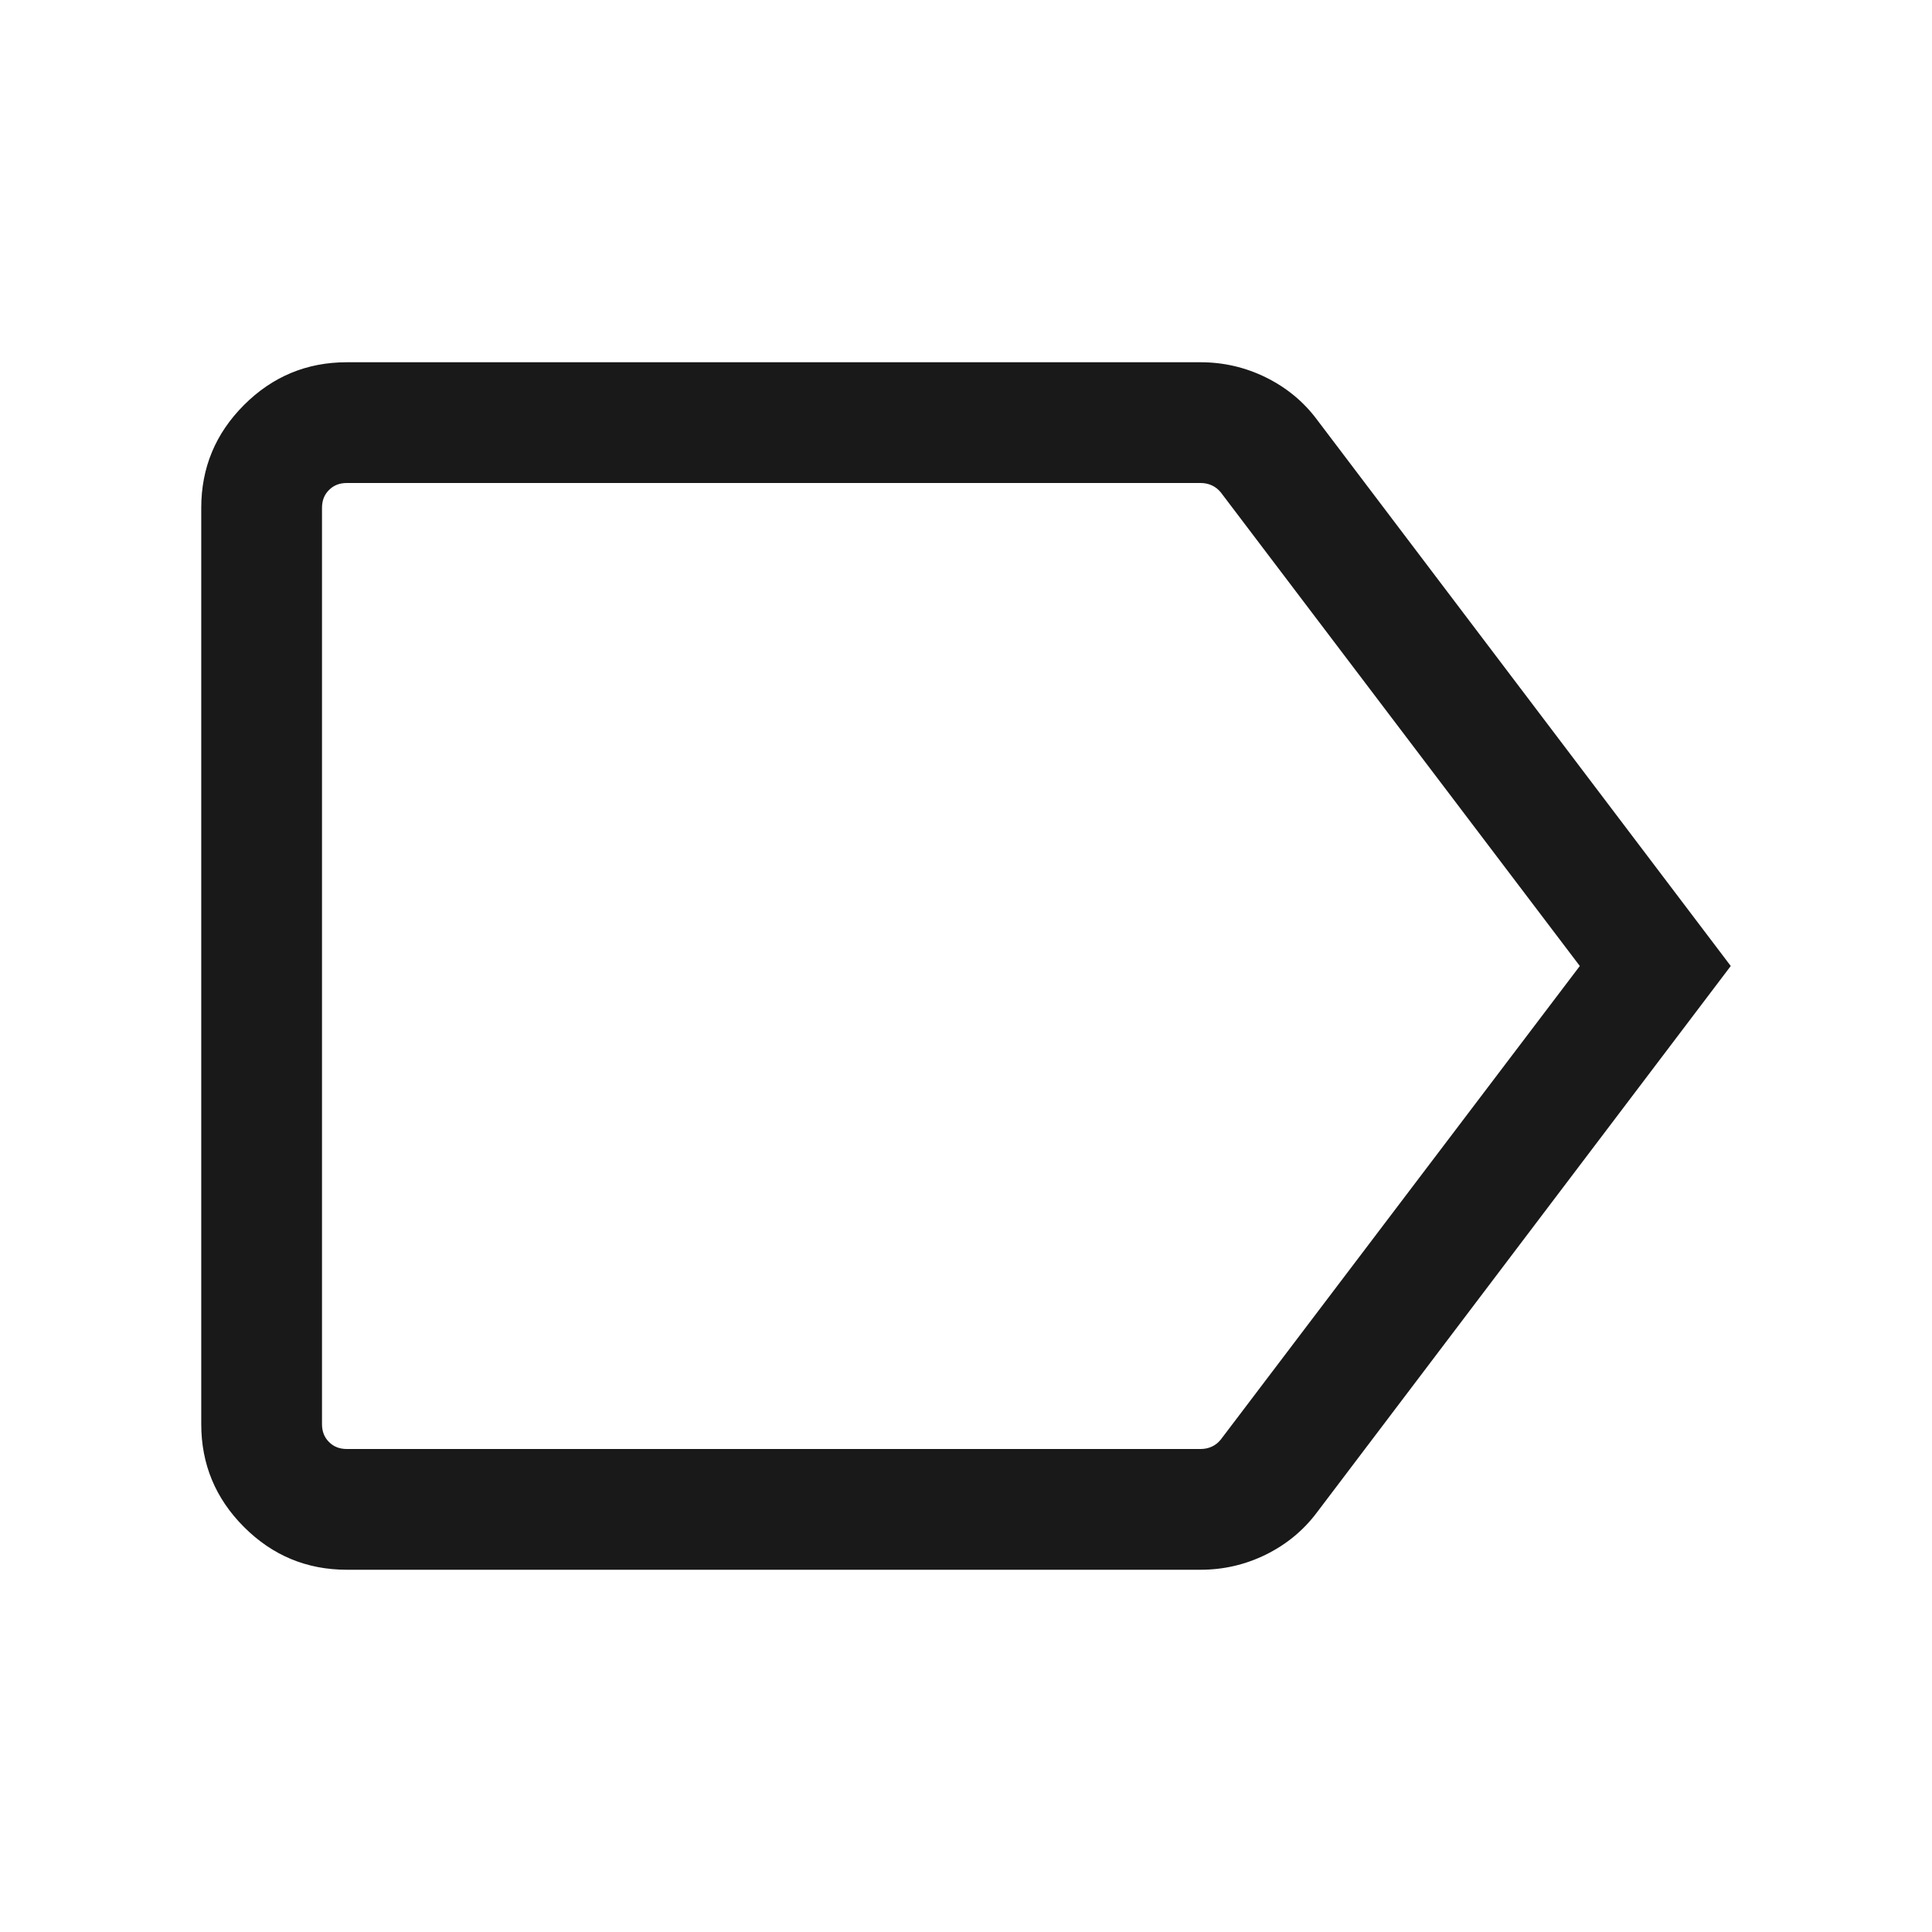 <svg width="24" height="24" viewBox="0 0 24 24" fill="none" xmlns="http://www.w3.org/2000/svg">
<path d="M4.308 19.5C3.811 19.5 3.385 19.323 3.031 18.969C2.677 18.615 2.5 18.189 2.5 17.692V6.308C2.5 5.811 2.677 5.385 3.031 5.031C3.385 4.677 3.811 4.5 4.308 4.5H14.914C15.2 4.5 15.471 4.563 15.727 4.689C15.983 4.816 16.194 4.99 16.36 5.213L21.5 12L16.36 18.787C16.194 19.009 15.983 19.184 15.727 19.311C15.471 19.437 15.2 19.5 14.914 19.5H4.308ZM4.308 18H14.914C14.965 18 15.011 17.99 15.053 17.971C15.095 17.952 15.132 17.923 15.164 17.884L19.625 12L15.164 6.115C15.132 6.077 15.095 6.048 15.053 6.029C15.011 6.01 14.965 6 14.914 6H4.308C4.218 6 4.144 6.029 4.087 6.087C4.029 6.144 4 6.218 4 6.308V17.692C4 17.782 4.029 17.856 4.087 17.913C4.144 17.971 4.218 18 4.308 18Z" fill="black" fill-opacity="0.9"/>
</svg>

